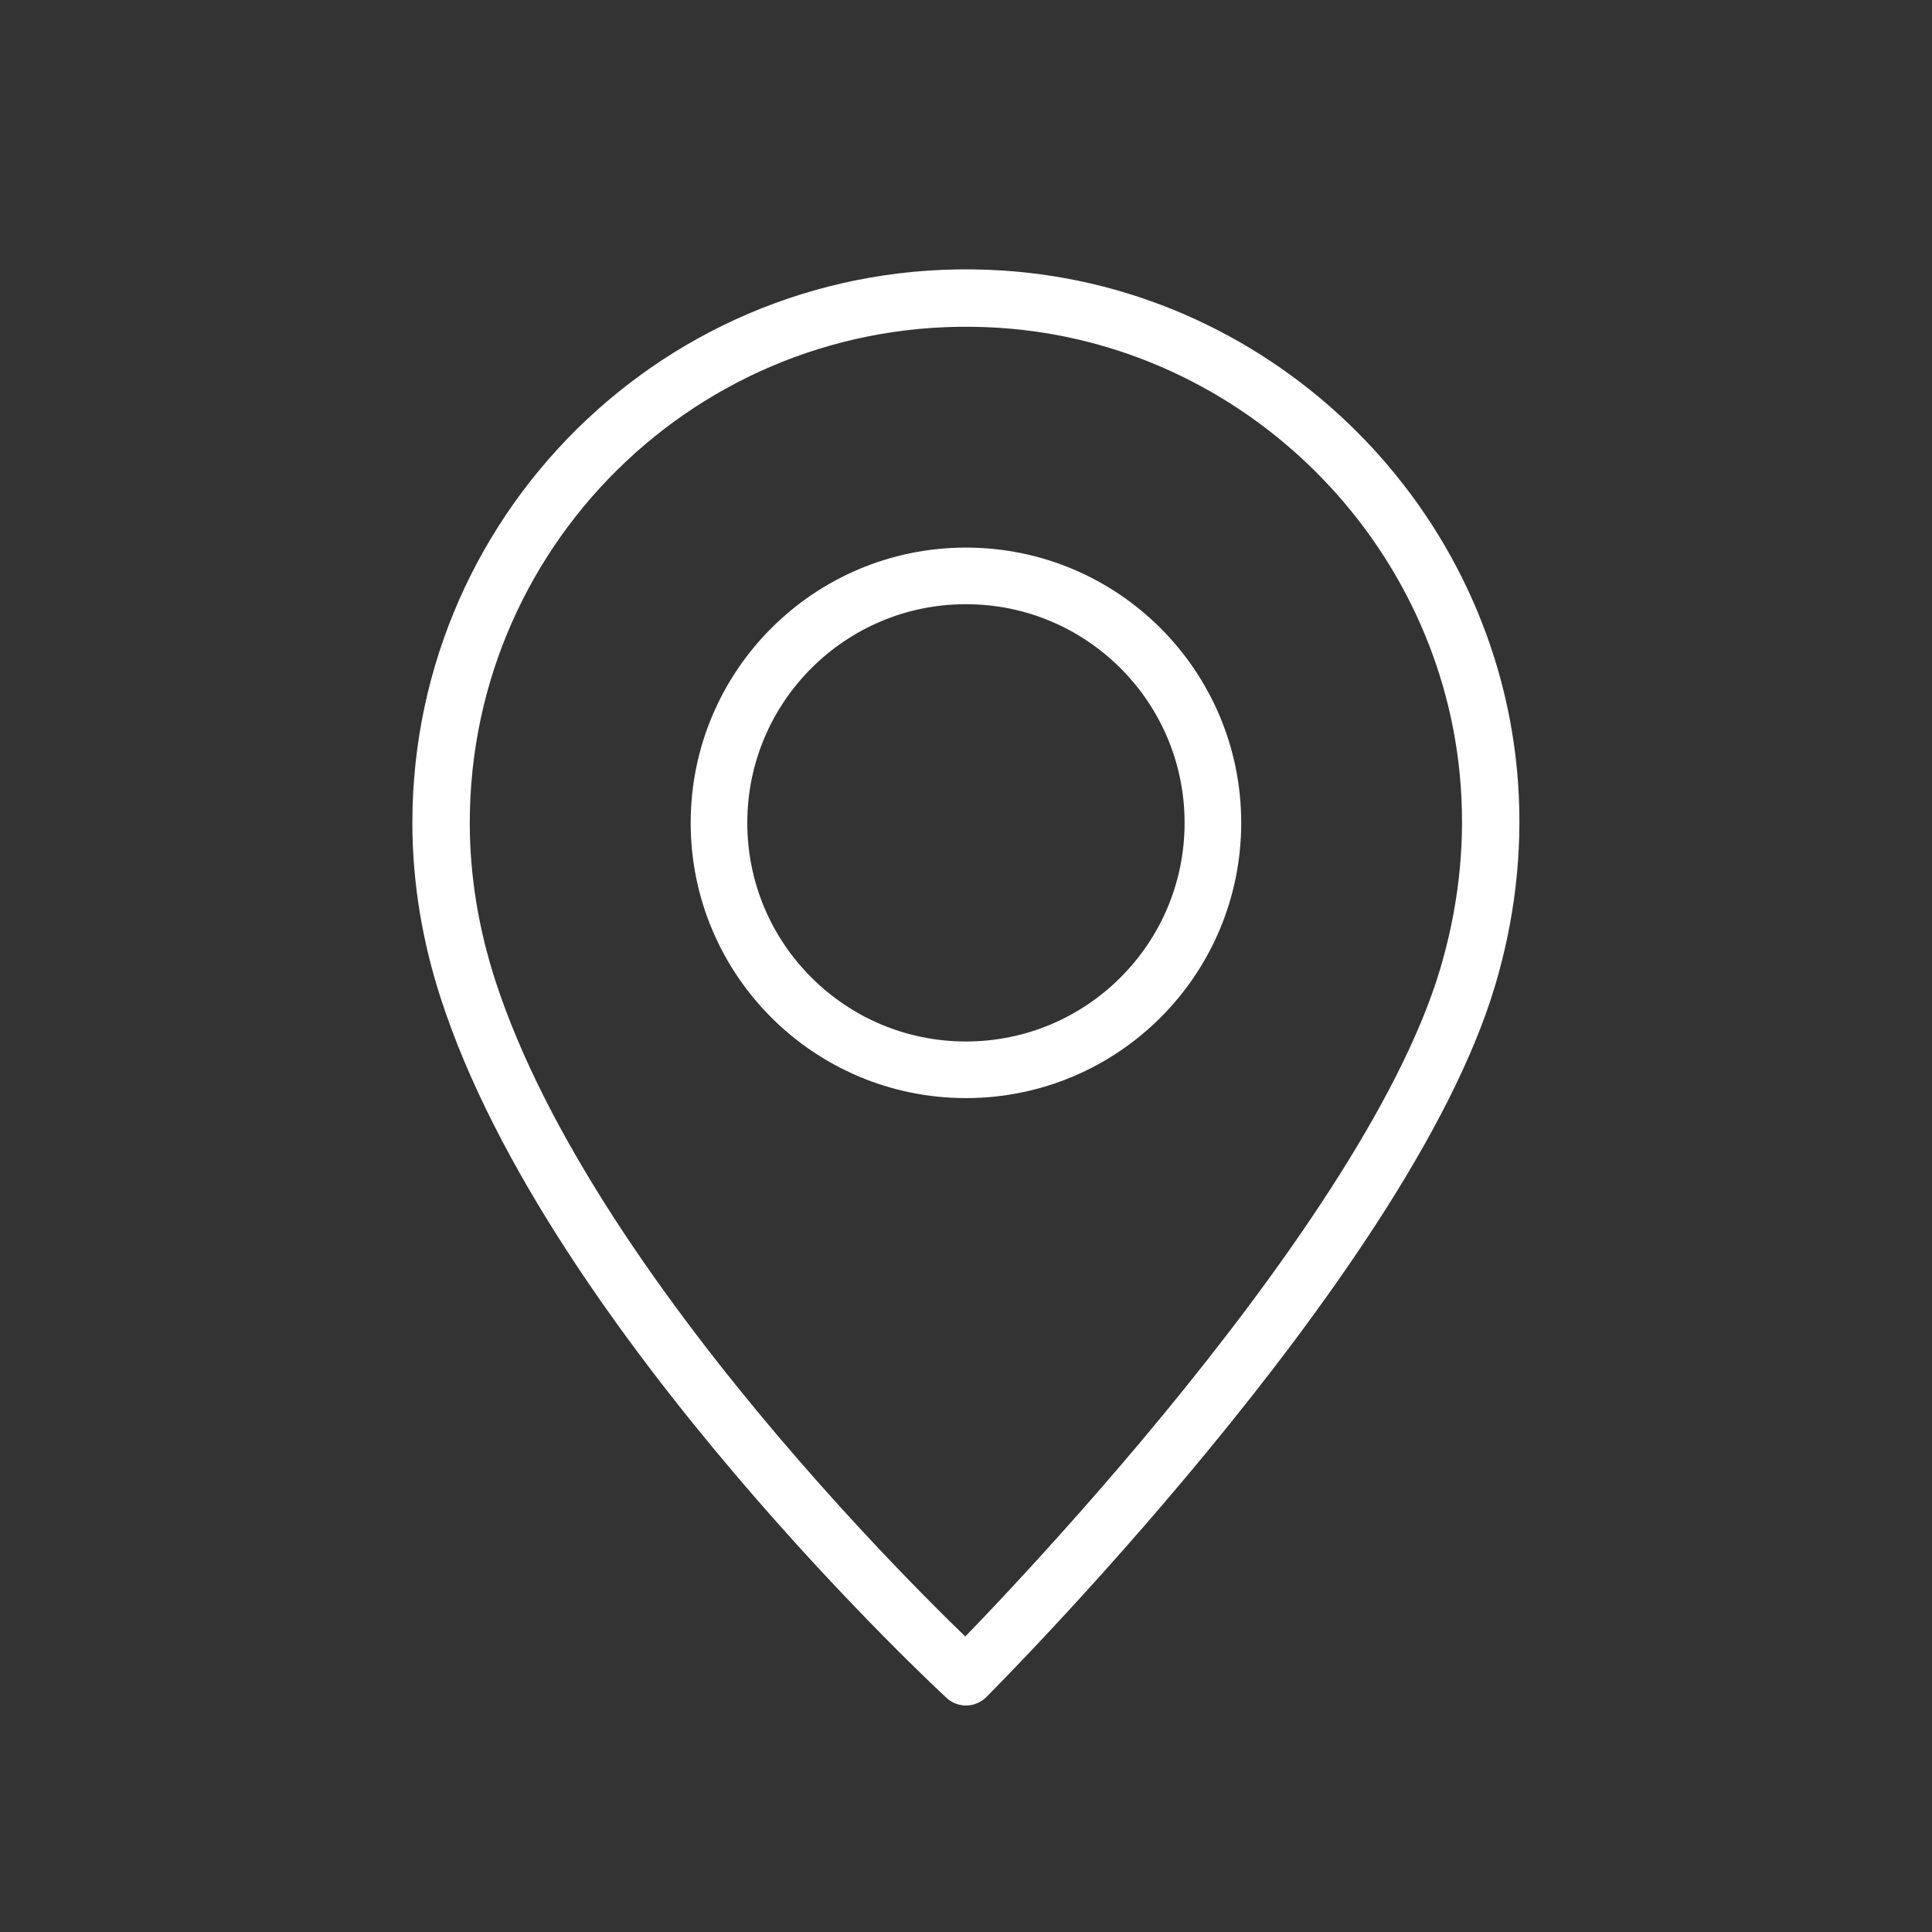 <svg xmlns="http://www.w3.org/2000/svg" width="430" height="430" style="width:100%;height:100%;transform:translate3d(0,0,0);content-visibility:visible" viewBox="0 0 430 430"><rect x="0" y="0" width="430" height="430" fill="#333333" stroke="none"/><defs><clipPath id="a"><path d="M0 0h430v430H0z"/></clipPath><clipPath id="g"><path d="M0 0h430v430H0z"/></clipPath><clipPath id="f"><path d="M0 0h430v430H0z"/></clipPath><clipPath id="e"><path d="M0 0h430v430H0z"/></clipPath><clipPath id="d"><path d="M0 0h430v430H0z"/></clipPath><clipPath id="c"><path d="M0 0h430v430H0z"/></clipPath><clipPath id="b"><path d="M0 0h430v430H0z"/></clipPath></defs><g fill="none" clip-path="url(#a)"><g clip-path="url(#b)" style="display:none"><path class="secondary"/><path class="primary"/></g><g clip-path="url(#c)" style="display:none"><path class="secondary"/><path class="primary"/></g><g clip-path="url(#d)" style="display:none"><path class="secondary" style="display:none"/><g style="display:none"><path class="secondary"/><path class="primary"/></g></g><g stroke="#FFF" stroke-linecap="round" stroke-linejoin="round" clip-path="url(#e)" style="display:block"><path stroke-width="12.6" d="M0 0" class="secondary" style="display:block" transform="translate(215 215)"/><path stroke-width="3.65" d="M-31.669 6.468c-1.077-3.333-1.708-6.877-1.708-10.573 0-19.161 16.15-34.551 35.592-33.299 16.483 1.061 29.883 14.364 31.07 30.838.31 4.3-.235 8.431-1.383 12.286C26.544 23.707.003 50.2.003 50.2S-24.979 27.166-31.669 6.468" class="primary" style="display:block" transform="matrix(3.5 0 0 3.5 214.988 197.5)"/><path stroke-width="3.6" d="M15.704-4.103C15.704 4.57 8.673 11.6 0 11.6S-15.704 4.57-15.704-4.103-8.673-19.807 0-19.807s15.704 7.031 15.704 15.704" class="secondary" style="display:block" transform="matrix(3.5 0 0 3.5 214.988 197.5)"/></g><g clip-path="url(#f)" style="display:none"><path class="primary" style="display:none"/><path class="secondary" style="display:none"/></g><g clip-path="url(#g)" style="display:none"><path class="secondary" style="display:none"/><path class="primary" style="display:none"/><path class="secondary" style="display:none"/></g></g></svg>